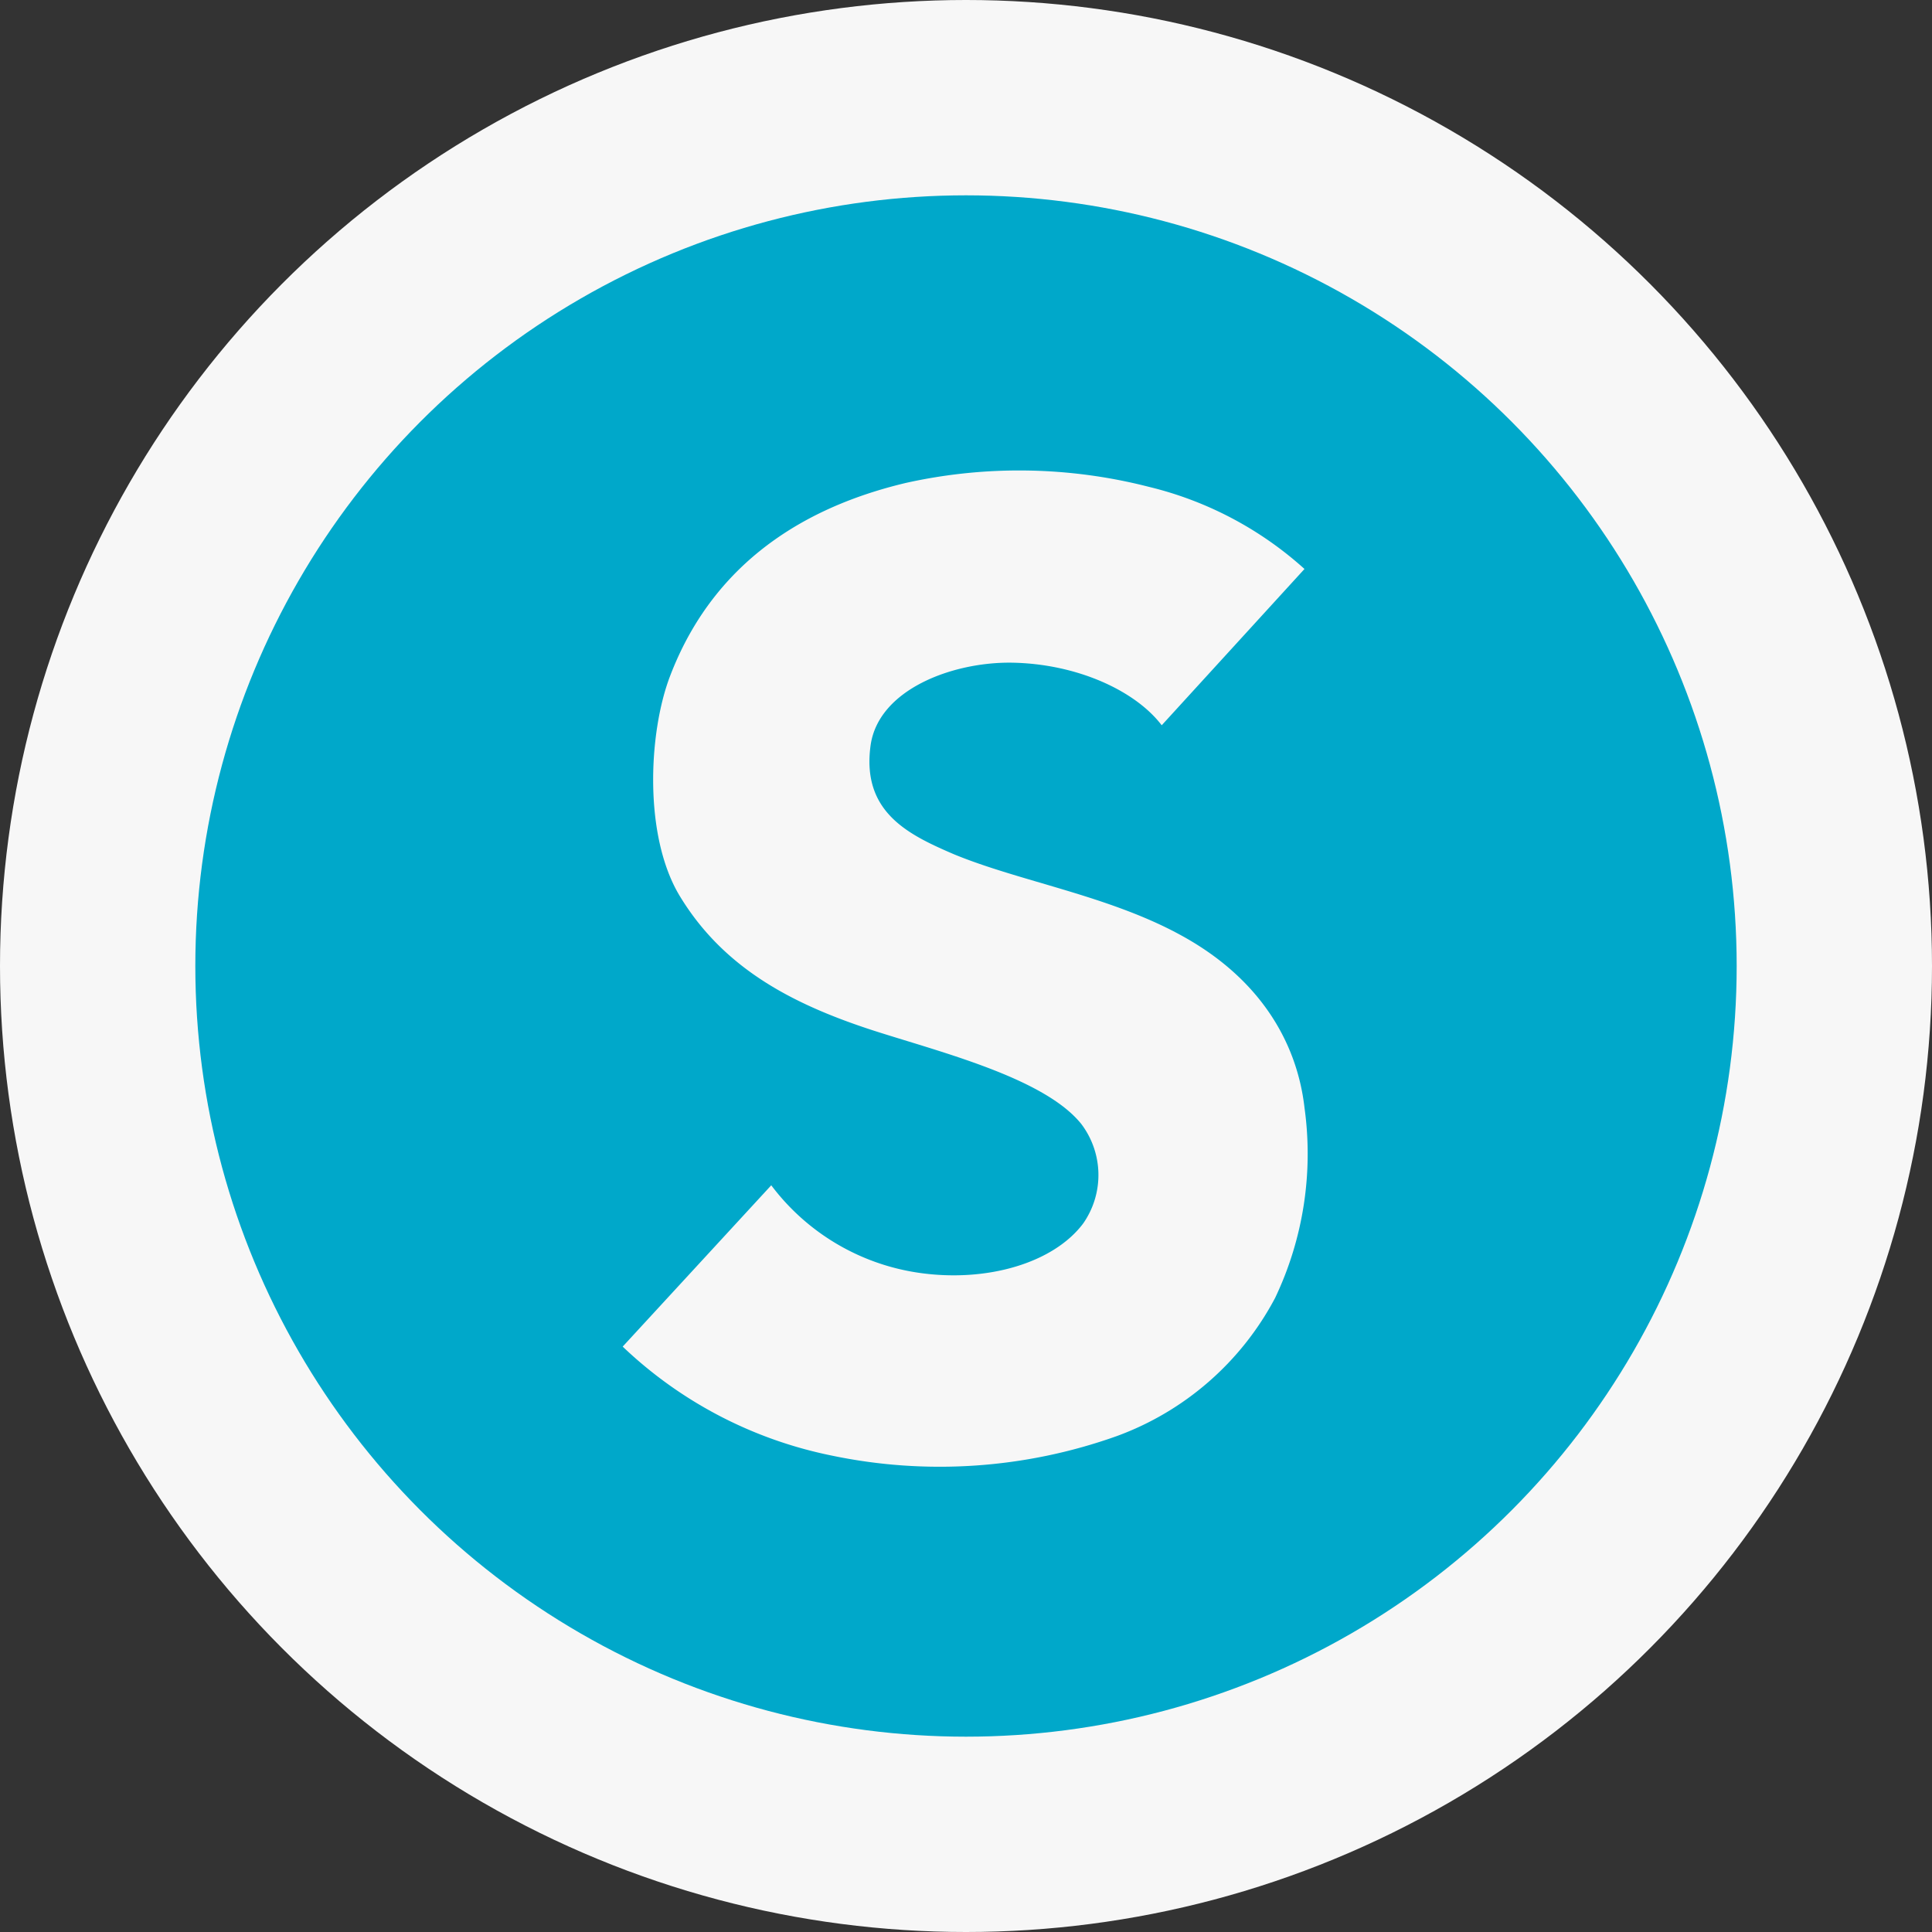 <svg xmlns="http://www.w3.org/2000/svg" viewBox="0 0 100 100"><rect x="0" y="0" width="100" height="100" fill="#333333" stroke="none"/><circle cx="50" cy="50" r="50" fill="#f7f7f7"/><circle cx="50" cy="50" r="39.89" fill="#00a8ca"/><path d="M61,48.34c-3.71-2-8.26-2.73-11.64-4.13-2.32-1-4.77-2.16-4.3-5.62.4-2.9,4.23-4.33,7.3-4.29,3.35.05,6.39,1.43,7.77,3.24l7.39-8.09a18.5,18.5,0,0,0-8.05-4.25A27,27,0,0,0,46.87,25c-4.19,1-9.68,3.41-12.19,10-1.11,2.9-1.38,8.25.5,11.37,2.35,3.88,6.08,5.74,10.5,7.12,3.54,1.11,8.47,2.42,10.29,4.69a4.38,4.38,0,0,1,.1,5.14c-1.54,2.06-5,3.07-8.51,2.56a11.65,11.65,0,0,1-7.64-4.53L32.23,69.7A22,22,0,0,0,43,75.33a27.28,27.28,0,0,0,14.81-1A15.16,15.16,0,0,0,66,67.18a17.35,17.35,0,0,0,1.52-9.85C67.15,54.1,65.34,50.66,61,48.34Z" fill="#f7f7f7"/></svg>